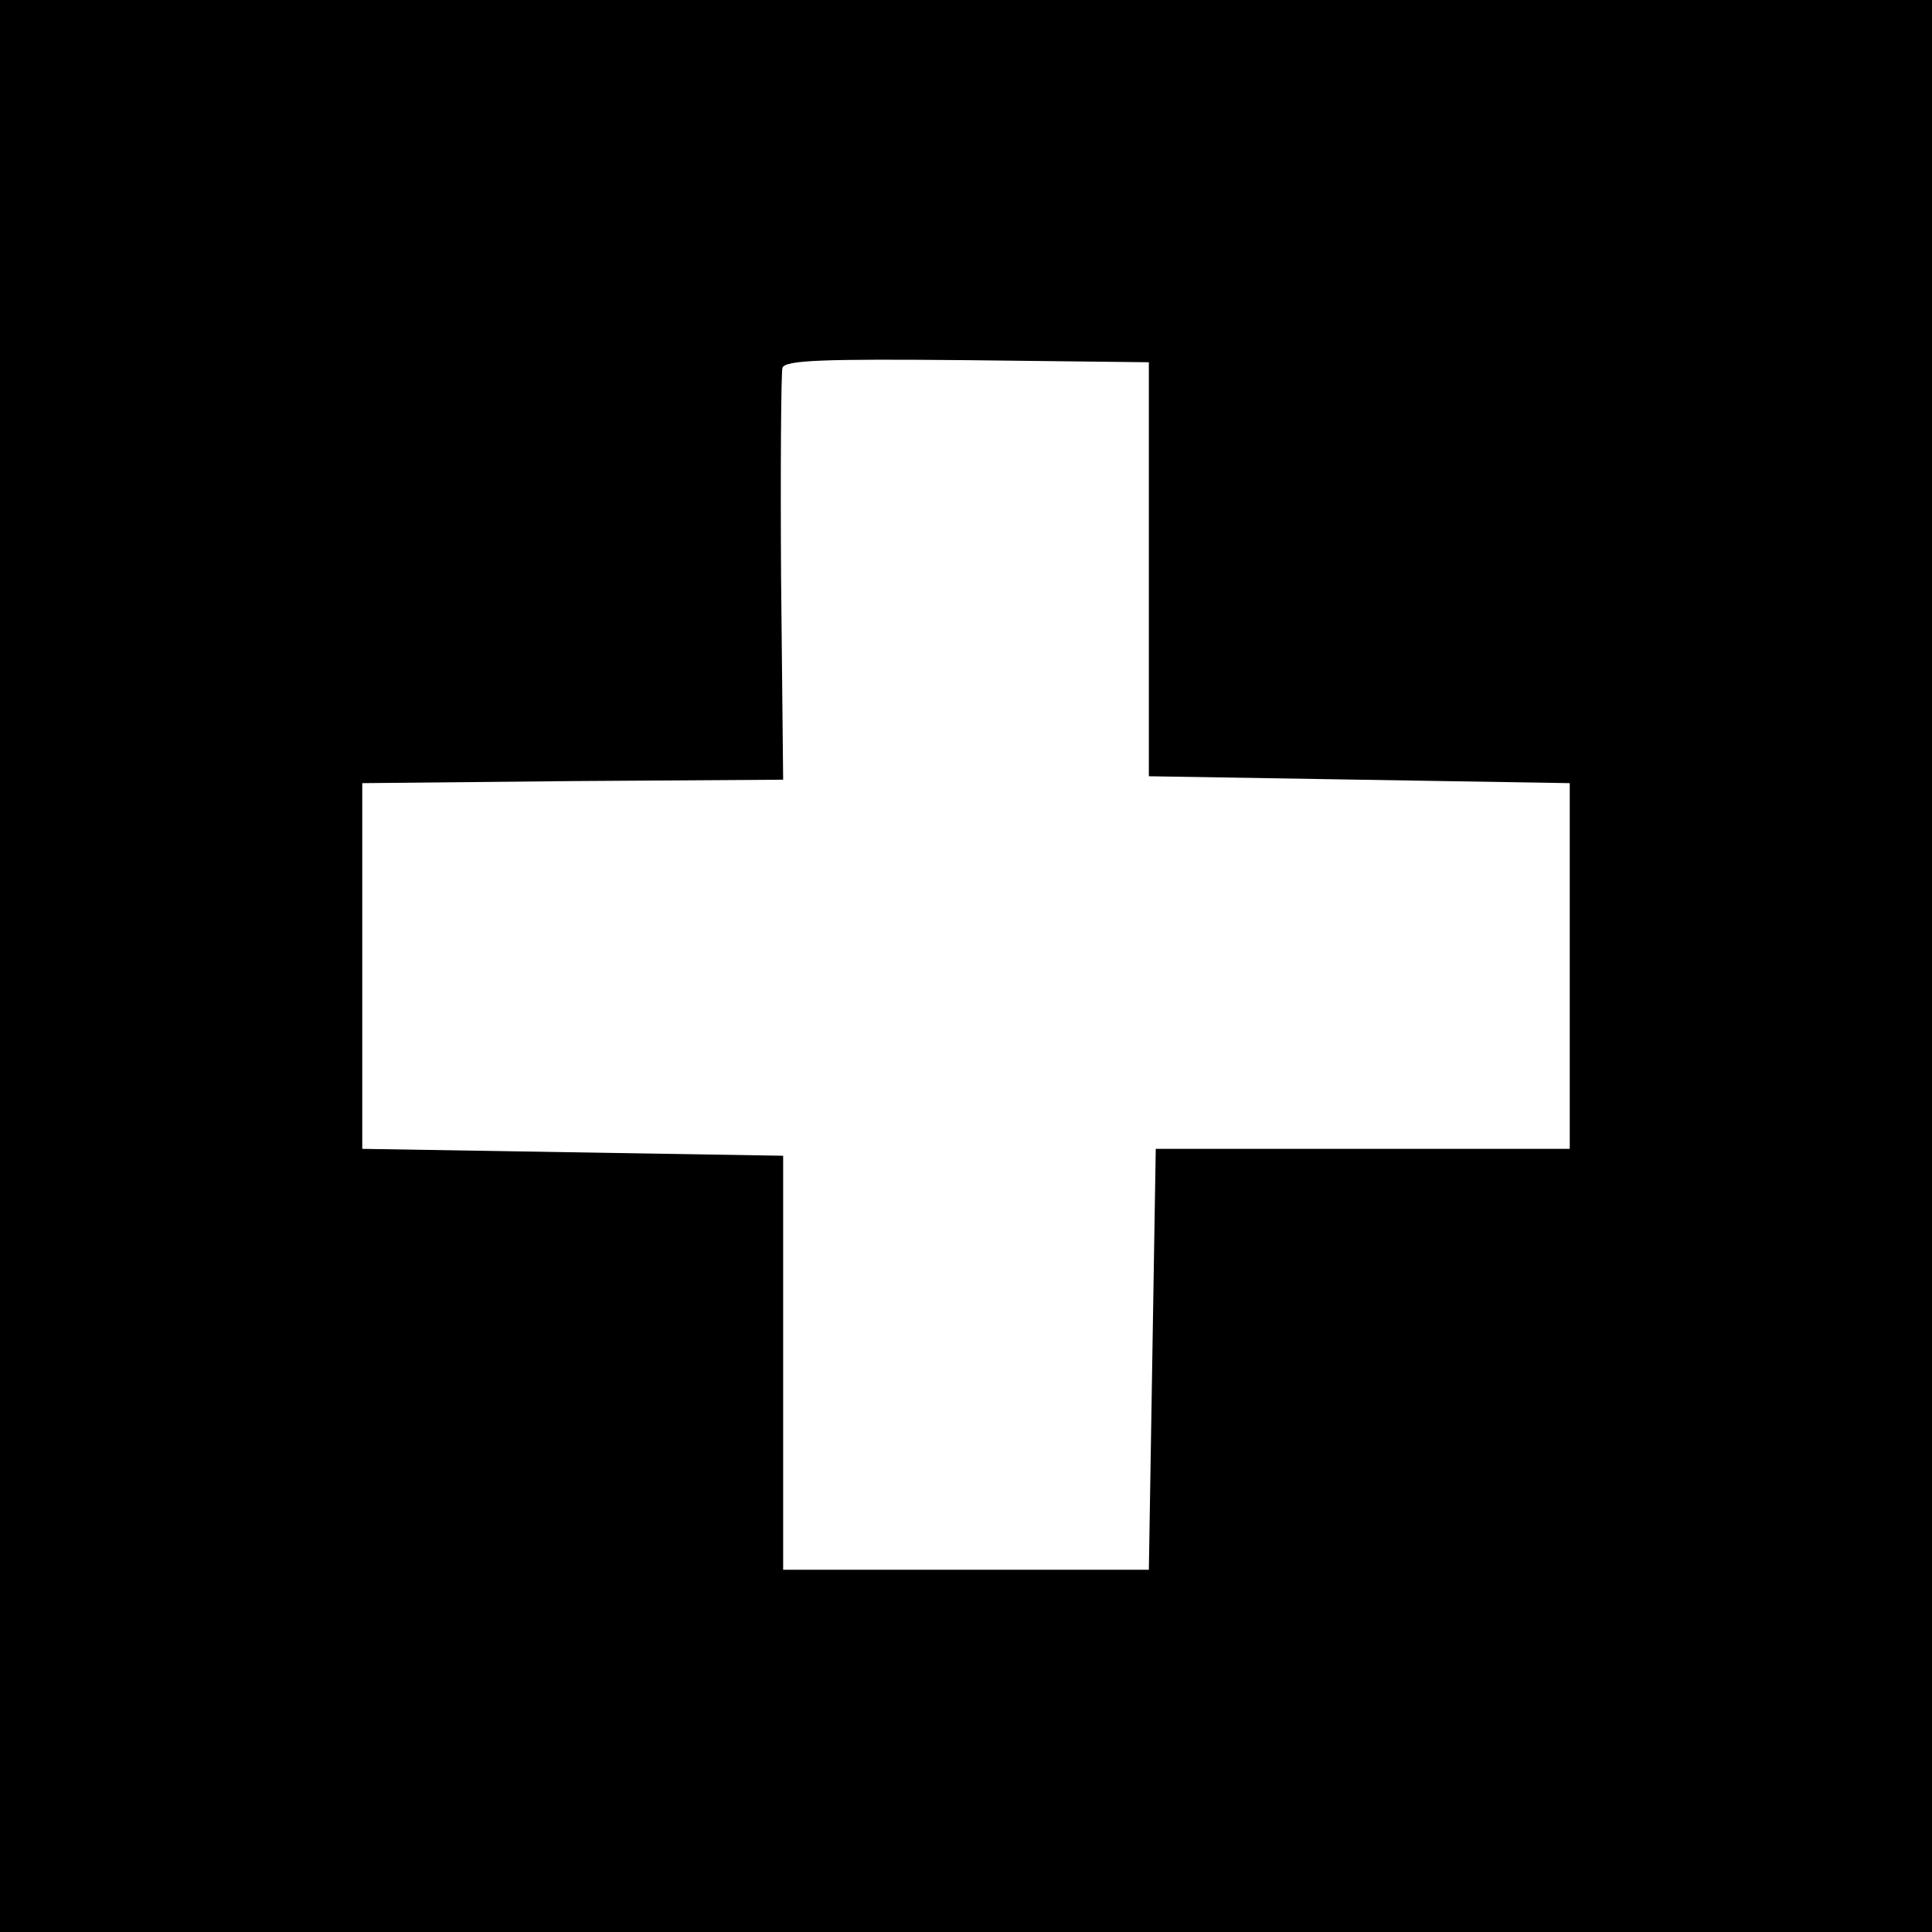<?xml version="1.0" standalone="no"?>
<!DOCTYPE svg PUBLIC "-//W3C//DTD SVG 20010904//EN"
 "http://www.w3.org/TR/2001/REC-SVG-20010904/DTD/svg10.dtd">
<svg version="1.0" xmlns="http://www.w3.org/2000/svg"
 width="280pt" height="280pt" viewBox="0 0 280 280"
 preserveAspectRatio="xMidYMid meet">
<g transform="translate(0,280) scale(0.1,-0.1)"
fill="#000000" stroke="none">
<path d="M0 1400 l0 -1400 1400 0 1400 0 0 1400 0 1400 -1400 0 -1400 0 0
-1400z m1665 575 l0 -300 305 -5 305 -5 0 -265 0 -265 -300 0 -300 0 -5 -305
-5 -305 -265 0 -265 0 0 300 0 300 -305 5 -305 5 0 265 0 265 305 3 305 2 -3
292 c-1 161 0 298 2 305 4 11 58 13 268 11 l263 -3 0 -300z"/>
</g>
</svg>
